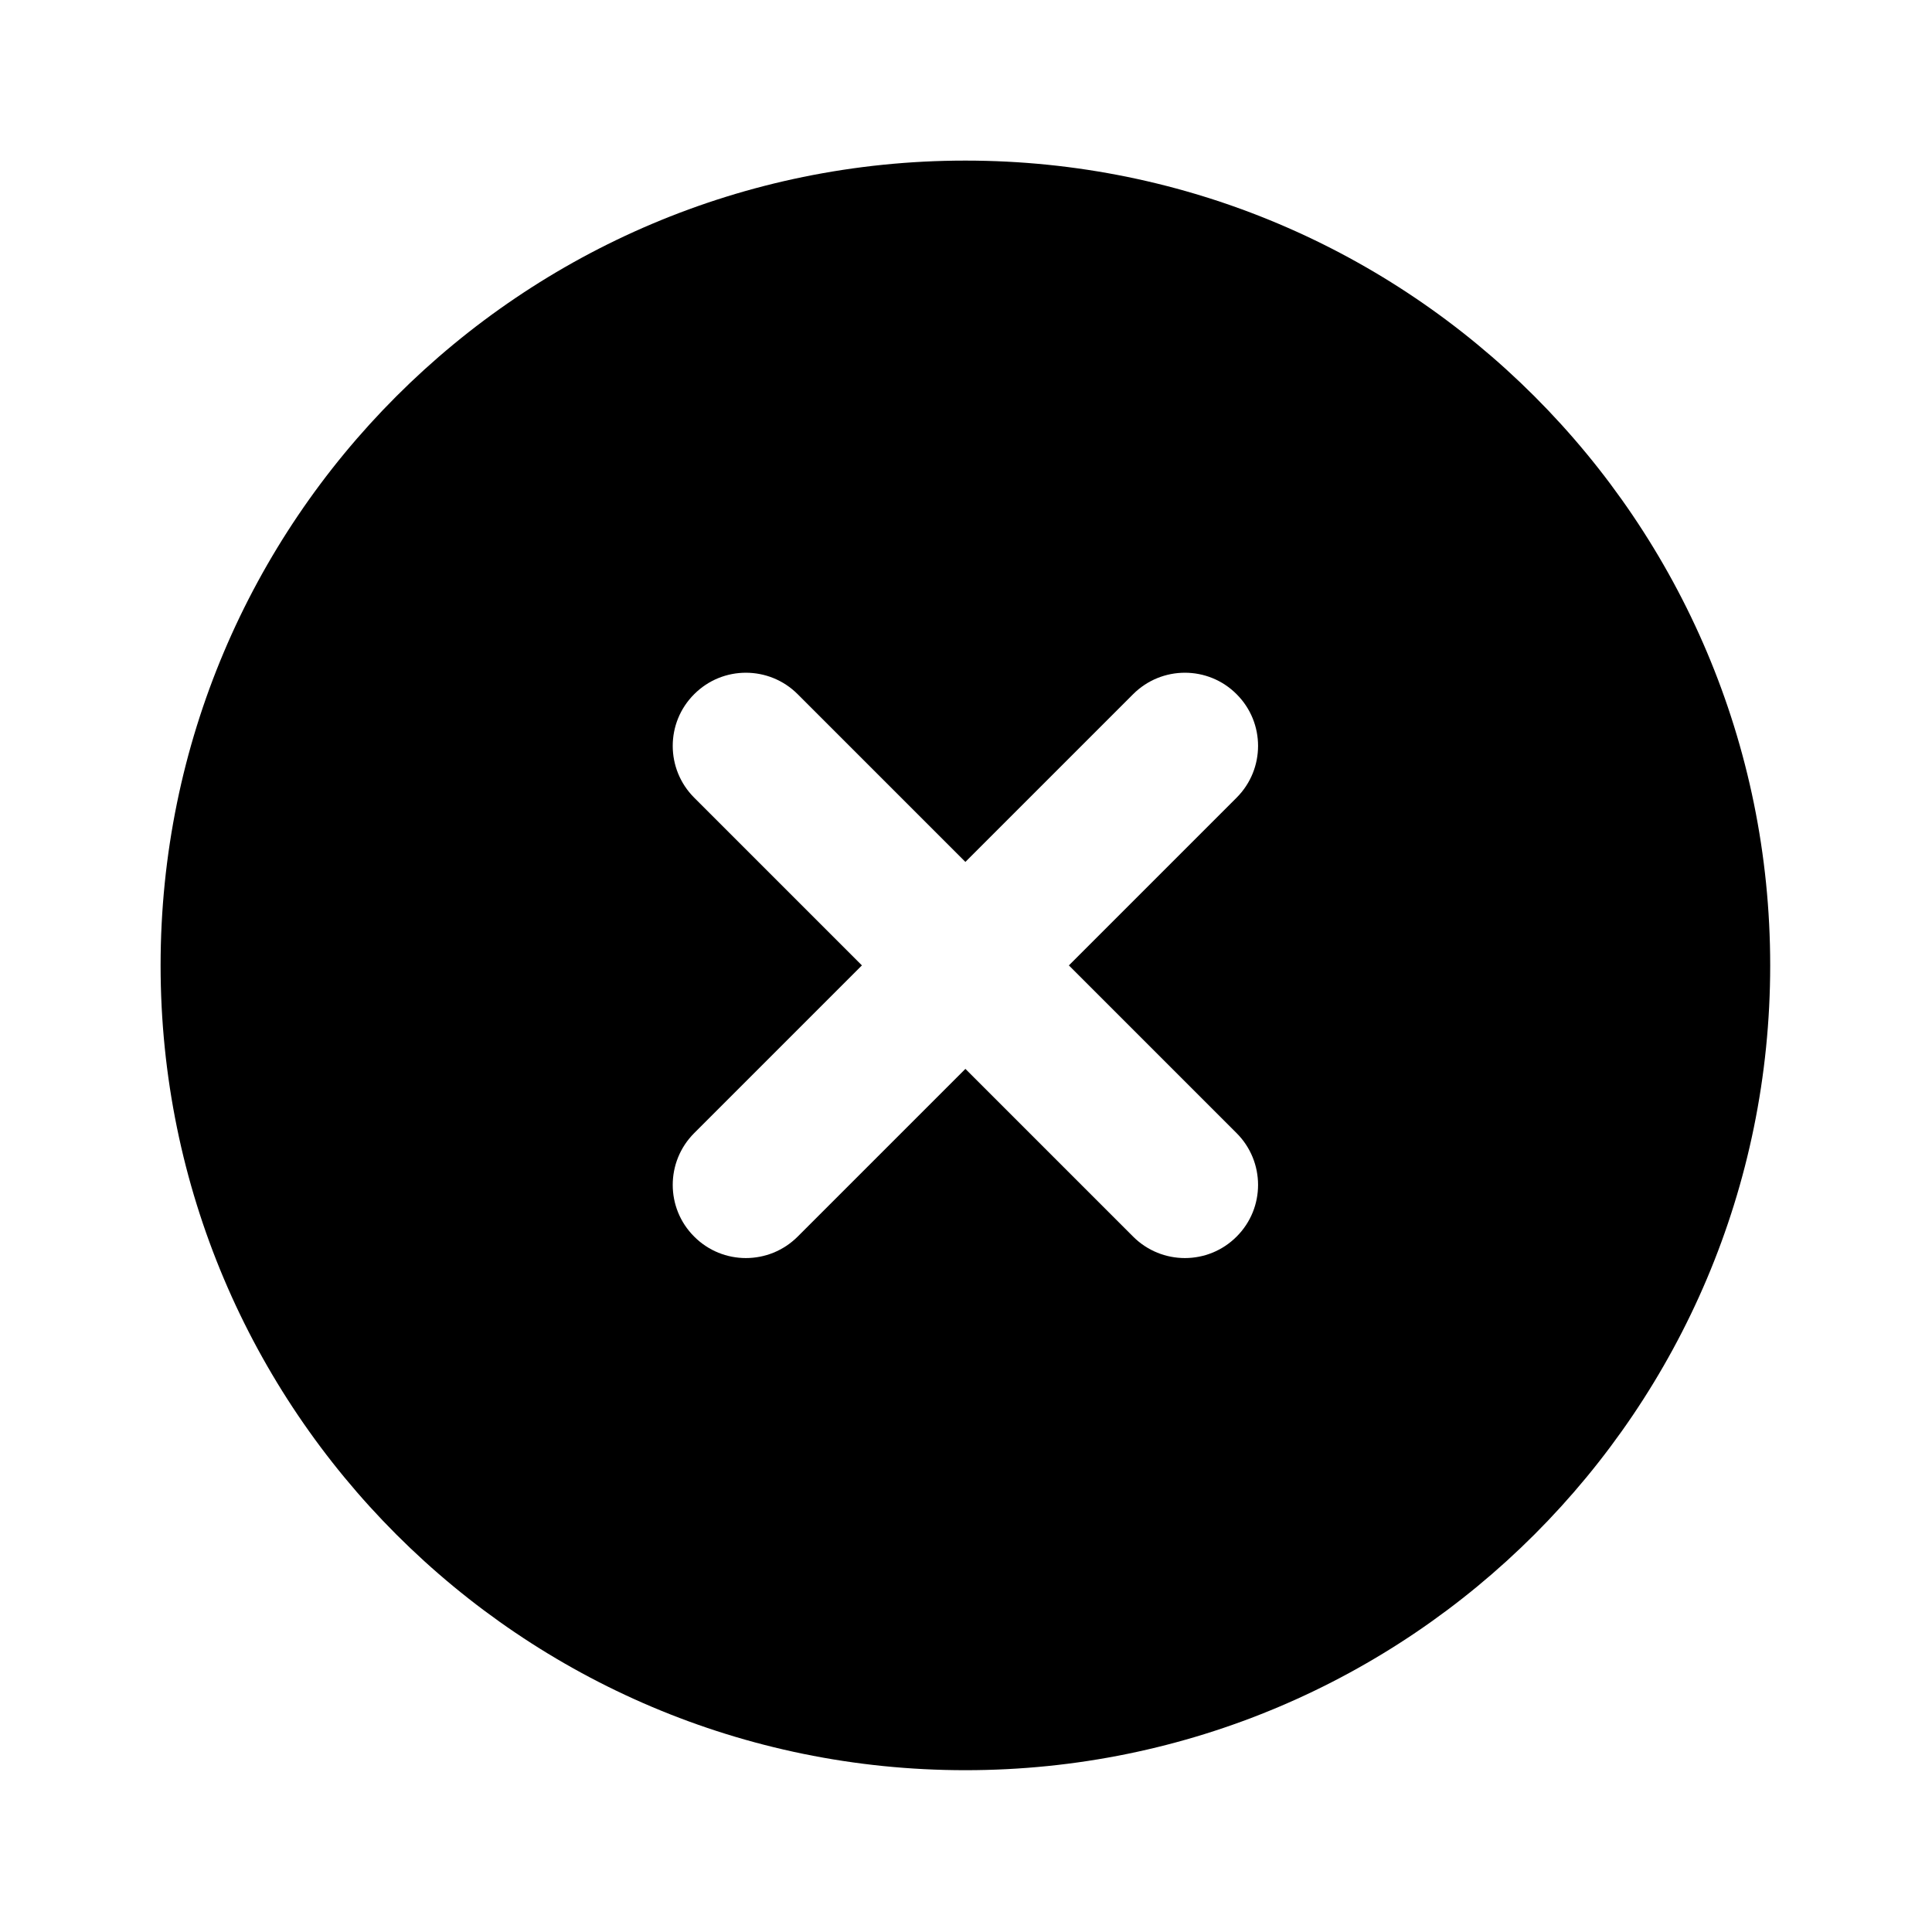 <svg width="100%" height="100%" viewBox="0 0 16 16" fill="none" xmlns="http://www.w3.org/2000/svg">
<path class="use-design-system-fill-color" fill-rule="evenodd" clip-rule="evenodd" d="M7.995 1.33C4.314 1.33 1.33 4.314 1.33 7.995C1.33 11.676 4.314 14.66 7.995 14.66C11.676 14.66 14.66 11.676 14.66 7.995C14.66 4.314 11.676 1.33 7.995 1.33ZM10.241 5.749C10.478 5.985 10.478 6.369 10.241 6.606L8.852 7.995L10.241 9.384C10.478 9.621 10.478 10.005 10.241 10.241C10.005 10.478 9.621 10.478 9.384 10.241L7.995 8.852L6.606 10.241C6.369 10.478 5.985 10.478 5.749 10.241C5.512 10.005 5.512 9.621 5.749 9.384L7.138 7.995L5.749 6.606C5.512 6.369 5.512 5.985 5.749 5.749C5.985 5.512 6.369 5.512 6.606 5.749L7.995 7.138L9.384 5.749C9.621 5.512 10.005 5.512 10.241 5.749Z" fill="{props.color}"/>
</svg>
